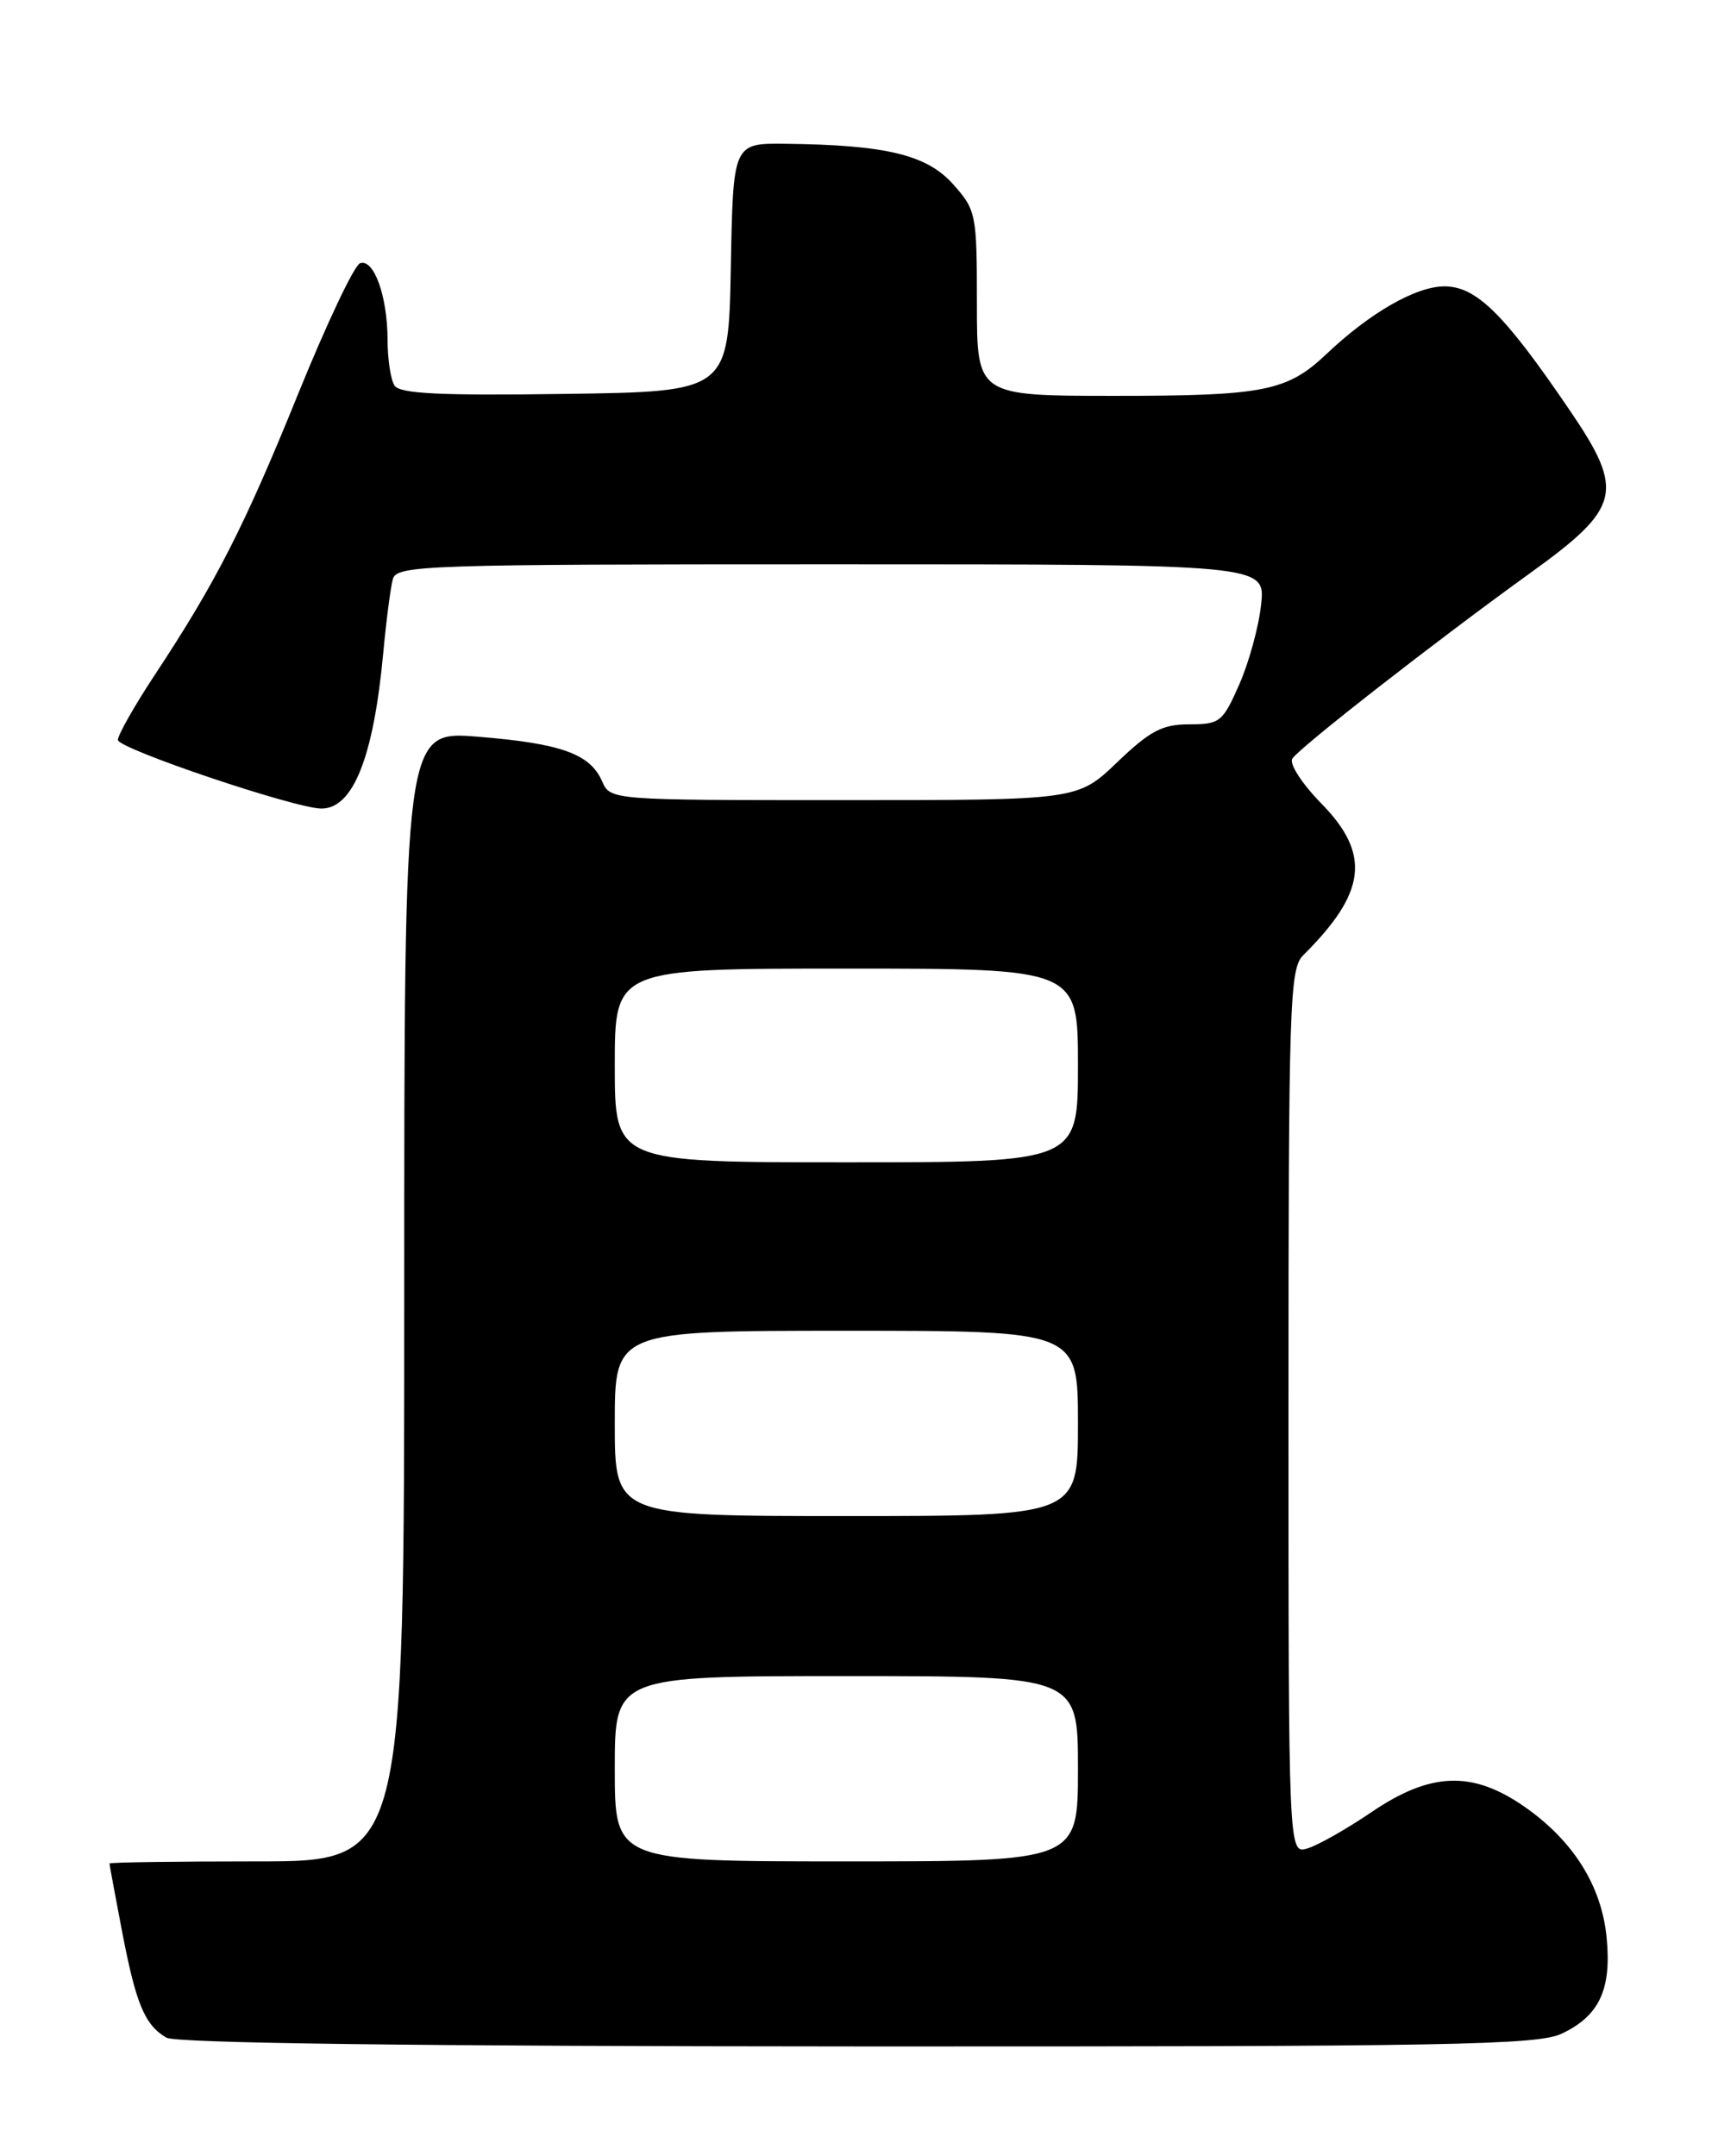 <?xml version="1.0" encoding="UTF-8" standalone="no"?>
<!DOCTYPE svg PUBLIC "-//W3C//DTD SVG 1.1//EN" "http://www.w3.org/Graphics/SVG/1.1/DTD/svg11.dtd" >
<svg xmlns="http://www.w3.org/2000/svg" xmlns:xlink="http://www.w3.org/1999/xlink" version="1.1" viewBox="0 0 204 256">
 <g >
 <path fill="currentColor"
d=" M 185.45 241.45 C 189.90 239.35 191.37 236.21 190.78 230.09 C 190.19 223.90 186.81 218.53 180.98 214.48 C 174.81 210.21 169.88 210.39 162.87 215.14 C 159.92 217.15 156.49 219.09 155.25 219.46 C 153.00 220.13 153.00 220.13 153.00 167.64 C 153.00 118.97 153.13 115.02 154.75 113.41 C 162.26 105.96 162.80 101.41 156.88 95.38 C 154.62 93.07 153.07 90.69 153.45 90.08 C 154.24 88.80 170.59 76.04 181.78 67.98 C 192.49 60.26 192.95 58.34 186.40 48.72 C 178.64 37.30 175.31 34.00 171.52 34.00 C 168.14 34.00 162.69 37.12 157.50 42.04 C 152.83 46.46 150.08 47.00 132.43 47.00 C 116.00 47.00 116.00 47.00 116.00 36.02 C 116.00 25.37 115.91 24.94 113.16 21.86 C 110.05 18.38 105.22 17.21 93.28 17.07 C 87.05 17.00 87.05 17.00 86.78 31.75 C 86.50 46.50 86.50 46.50 67.07 46.77 C 52.20 46.98 47.46 46.75 46.84 45.77 C 46.39 45.07 46.02 42.62 46.02 40.32 C 46.00 35.15 44.40 30.70 42.76 31.25 C 42.08 31.47 38.78 38.44 35.42 46.72 C 29.02 62.51 25.64 69.14 18.38 80.13 C 15.97 83.78 14.00 87.26 14.00 87.85 C 14.00 88.89 35.07 96.00 38.17 96.00 C 41.94 96.00 44.36 89.89 45.51 77.50 C 45.87 73.65 46.38 69.71 46.65 68.75 C 47.10 67.11 50.44 67.00 98.69 67.00 C 150.25 67.00 150.25 67.00 149.75 71.75 C 149.48 74.36 148.31 78.64 147.16 81.25 C 145.19 85.73 144.86 86.00 141.21 86.00 C 138.01 86.00 136.57 86.76 132.66 90.50 C 127.96 95.00 127.96 95.00 100.22 95.00 C 72.47 95.00 72.47 95.00 71.49 92.75 C 70.06 89.50 66.62 88.27 56.75 87.47 C 48.00 86.76 48.00 86.76 48.00 153.88 C 48.00 221.00 48.00 221.00 30.50 221.00 C 20.88 221.00 13.00 221.11 13.00 221.25 C 13.00 221.39 13.67 225.01 14.49 229.30 C 16.15 237.94 17.18 240.42 19.76 241.93 C 20.89 242.59 49.49 242.95 101.85 242.97 C 172.29 243.00 182.60 242.81 185.45 241.45 Z  M 73.00 210.00 C 73.00 199.00 73.00 199.00 100.50 199.00 C 128.00 199.00 128.00 199.00 128.00 210.00 C 128.00 221.00 128.00 221.00 100.50 221.00 C 73.00 221.00 73.00 221.00 73.00 210.00 Z  M 73.00 169.00 C 73.00 158.00 73.00 158.00 100.50 158.00 C 128.00 158.00 128.00 158.00 128.00 169.00 C 128.00 180.00 128.00 180.00 100.50 180.00 C 73.00 180.00 73.00 180.00 73.00 169.00 Z  M 73.00 126.50 C 73.00 115.00 73.00 115.00 100.50 115.00 C 128.00 115.00 128.00 115.00 128.00 126.50 C 128.00 138.00 128.00 138.00 100.50 138.00 C 73.00 138.00 73.00 138.00 73.00 126.50 Z "/>
</g>
</svg>
